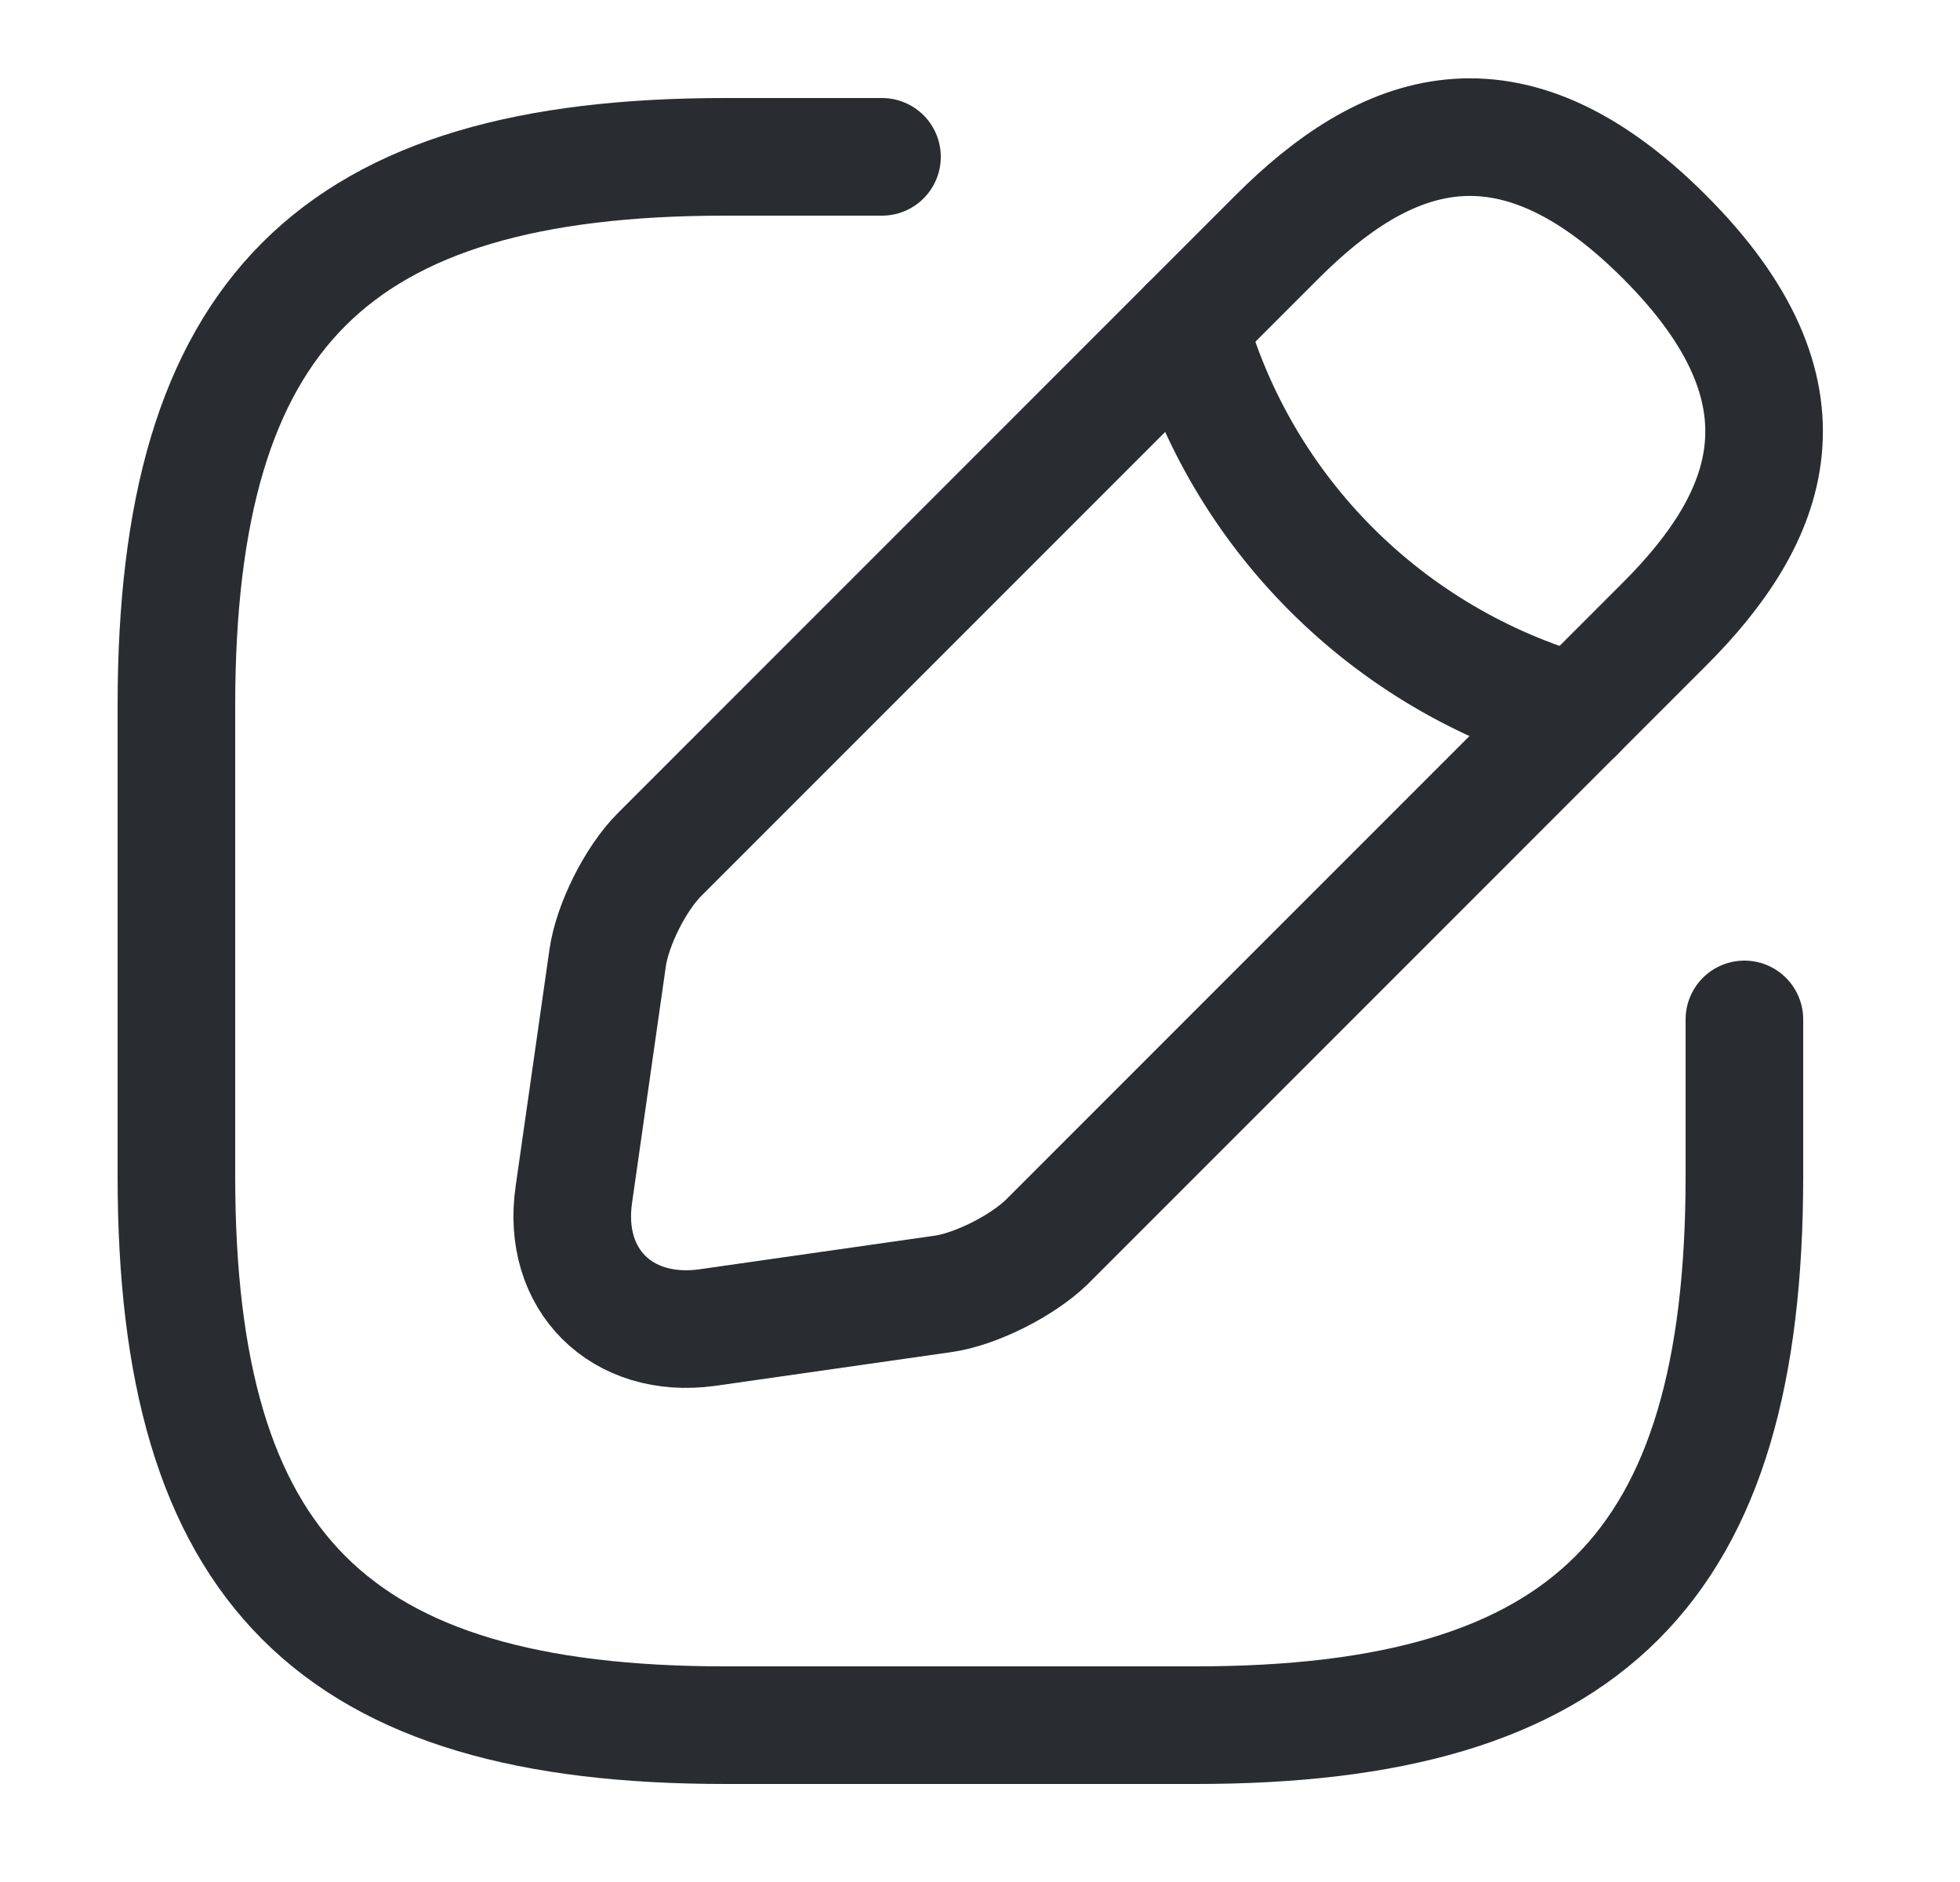 <svg width="25" height="24" viewBox="0 0 25 24" fill="none" xmlns="http://www.w3.org/2000/svg">
<path d="M11.25 2H9.25C4.25 2 2.25 4 2.25 9V15C2.25 20 4.25 22 9.25 22H15.25C20.25 22 22.25 20 22.25 15V13" stroke="#292D32" stroke-width="1.5" stroke-linecap="round" stroke-linejoin="round"/>
<path d="M16.29 3.02L8.41 10.9C8.11 11.2 7.81 11.79 7.75 12.22L7.32 15.23C7.16 16.32 7.93 17.08 9.02 16.93L12.03 16.5C12.45 16.44 13.04 16.14 13.35 15.84L21.23 7.96C22.59 6.6 23.23 5.02 21.23 3.02C19.23 1.02 17.65 1.66 16.29 3.02Z" stroke="#292D32" stroke-width="1.5" stroke-miterlimit="10" stroke-linecap="round" stroke-linejoin="round"/>
<path d="M15.16 4.15C15.83 6.54 17.7 8.41 20.1 9.09" stroke="#292D32" stroke-width="1.5" stroke-miterlimit="10" stroke-linecap="round" stroke-linejoin="round"/>
</svg>
